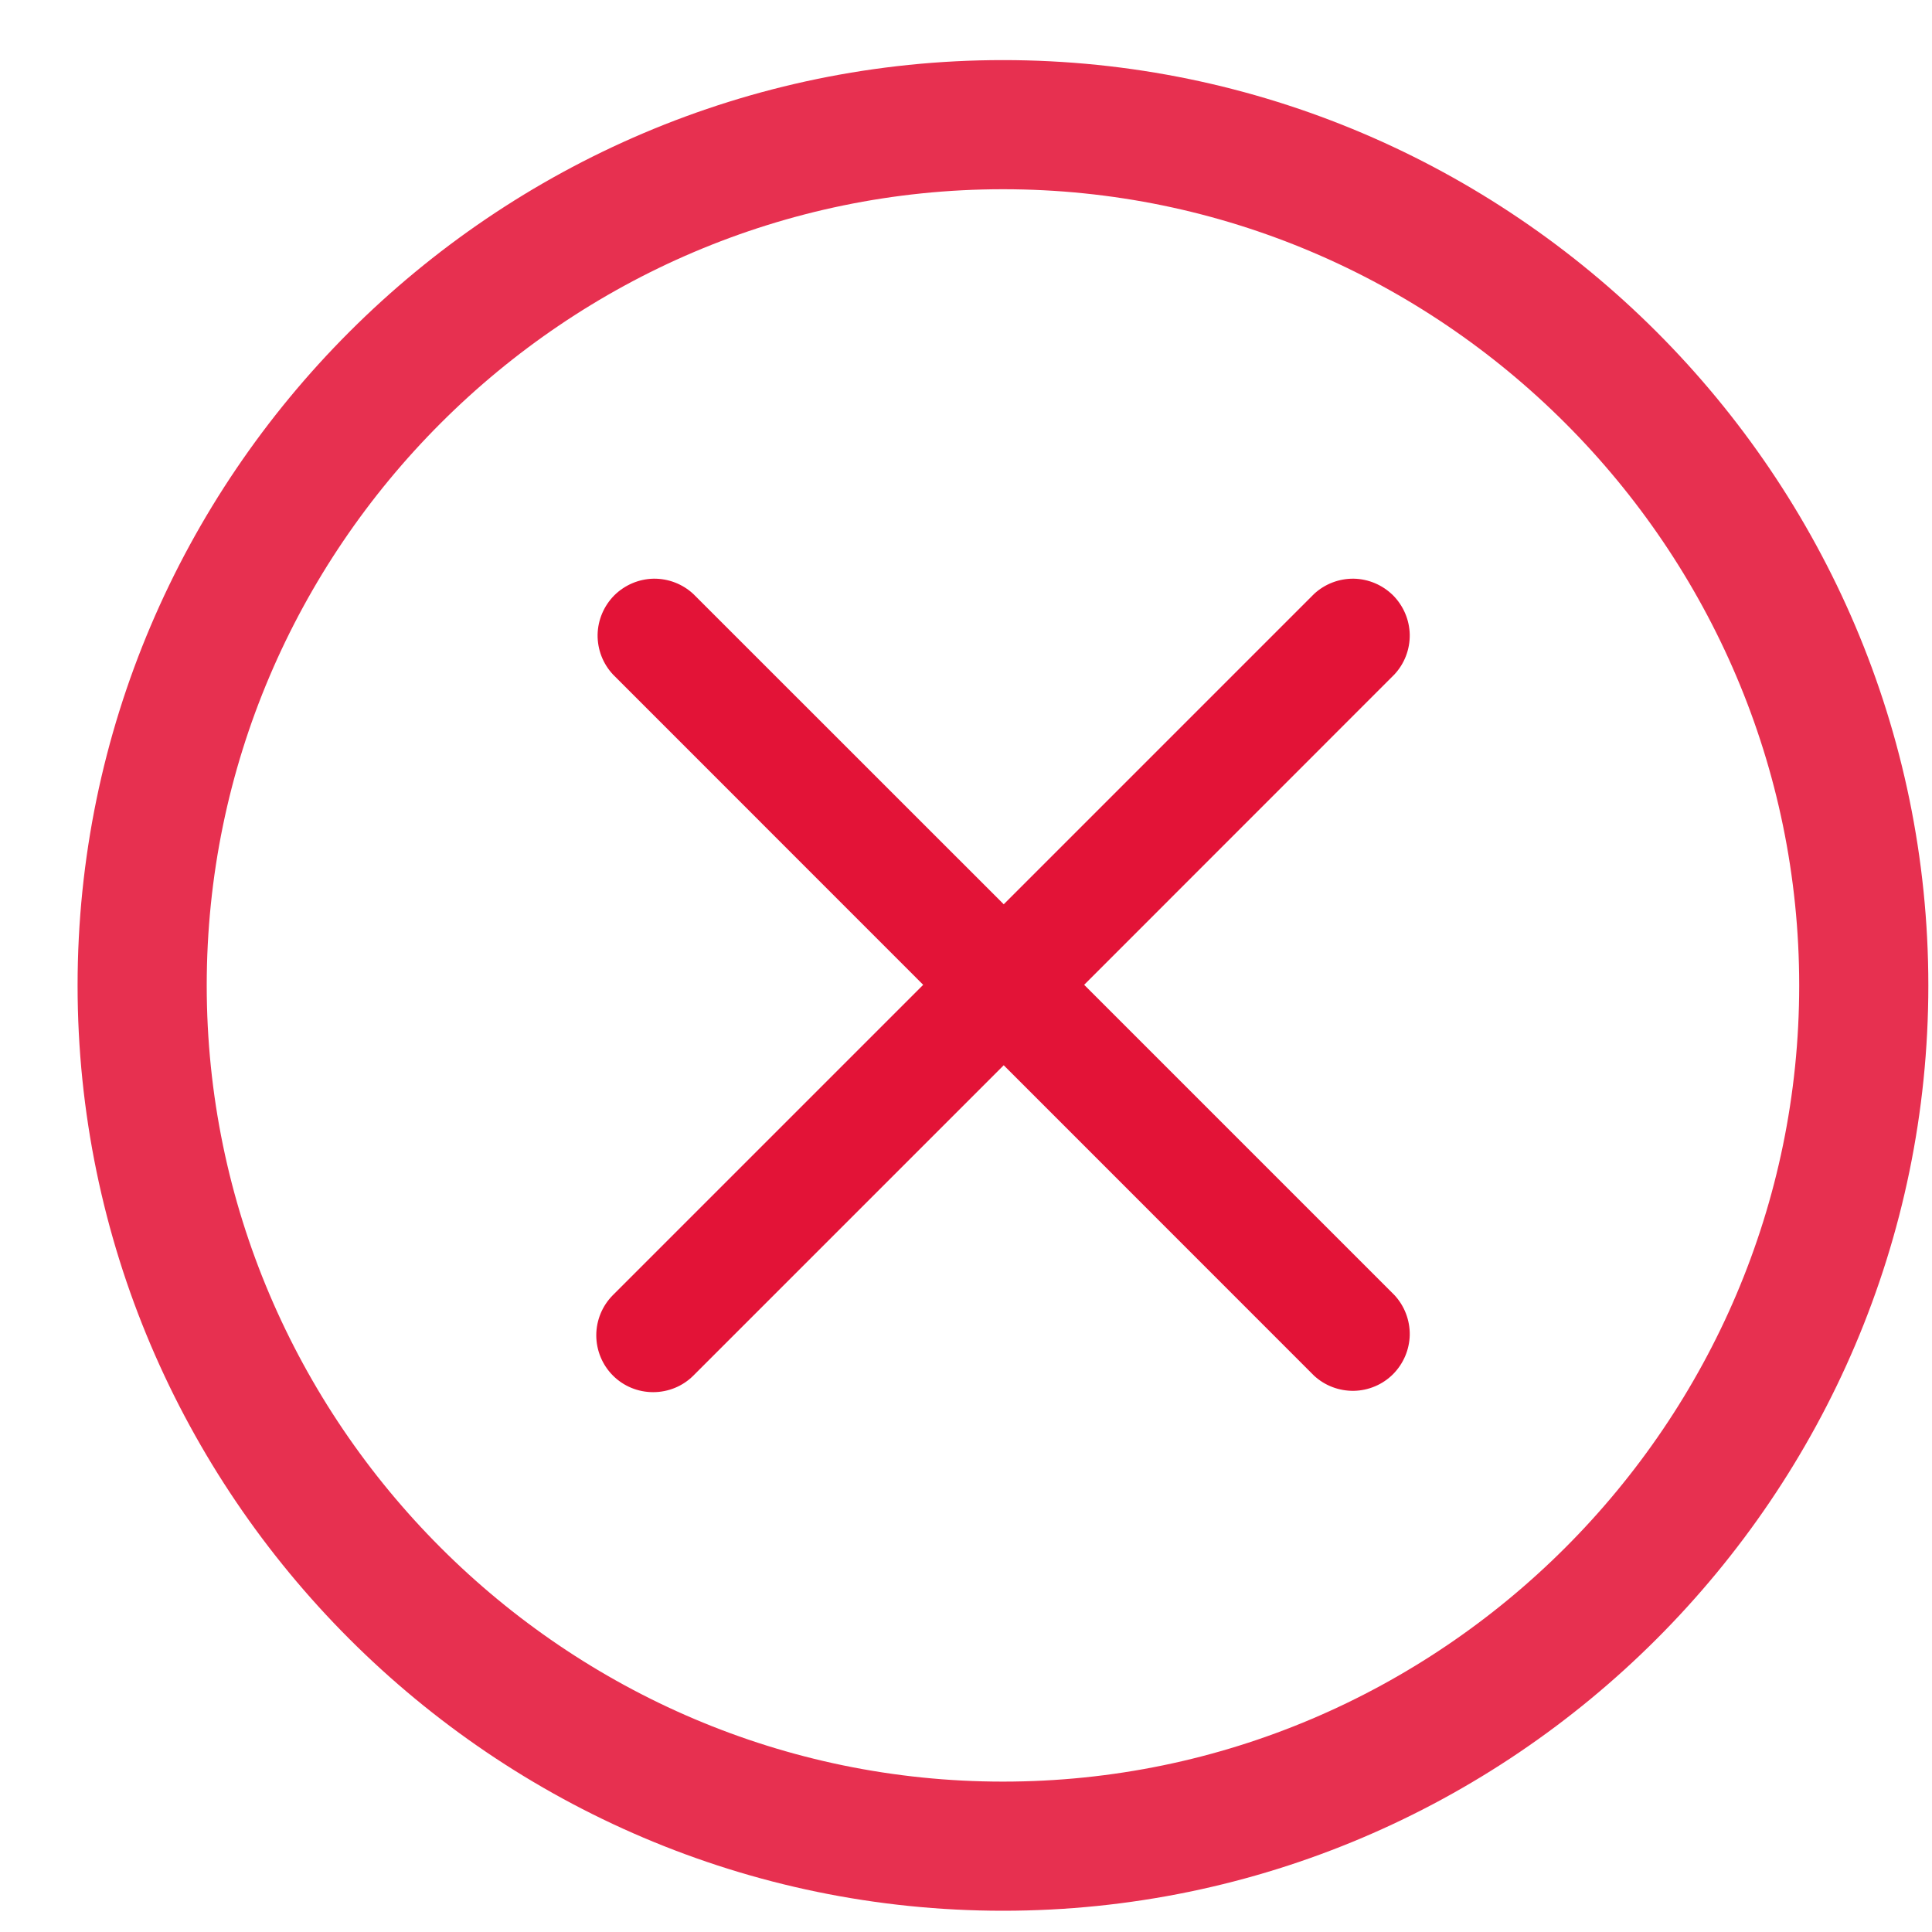 <svg width="19" height="19" viewBox="0 0 19 19" fill="none" xmlns="http://www.w3.org/2000/svg">
<path d="M9.864 1.226C14.52 1.226 18.329 5.035 18.329 9.691C18.329 14.347 14.52 18.156 9.864 18.156C5.208 18.156 1.398 14.347 1.398 9.691C1.398 5.035 5.208 1.226 9.864 1.226Z" stroke="#E73050" stroke-width="1.27" stroke-linecap="round" stroke-linejoin="round"/>
<path d="M10.662 9.685L13.713 6.633C13.812 6.527 13.866 6.387 13.864 6.241C13.861 6.096 13.802 5.958 13.7 5.855C13.597 5.753 13.459 5.694 13.314 5.691C13.169 5.689 13.028 5.743 12.922 5.842L9.871 8.893L6.819 5.842C6.713 5.743 6.572 5.689 6.427 5.691C6.282 5.694 6.144 5.753 6.041 5.855C5.939 5.958 5.88 6.096 5.877 6.241C5.875 6.387 5.929 6.527 6.028 6.633L9.079 9.685L6.028 12.736C5.923 12.841 5.864 12.984 5.864 13.132C5.864 13.28 5.923 13.423 6.028 13.528C6.133 13.633 6.275 13.691 6.423 13.691C6.572 13.691 6.714 13.633 6.819 13.528L9.871 10.476L12.922 13.528C13.028 13.627 13.169 13.68 13.314 13.678C13.459 13.675 13.597 13.617 13.7 13.514C13.802 13.411 13.861 13.273 13.864 13.128C13.866 12.983 13.812 12.842 13.713 12.736L10.662 9.685Z" fill="#E31337"/>
</svg>

